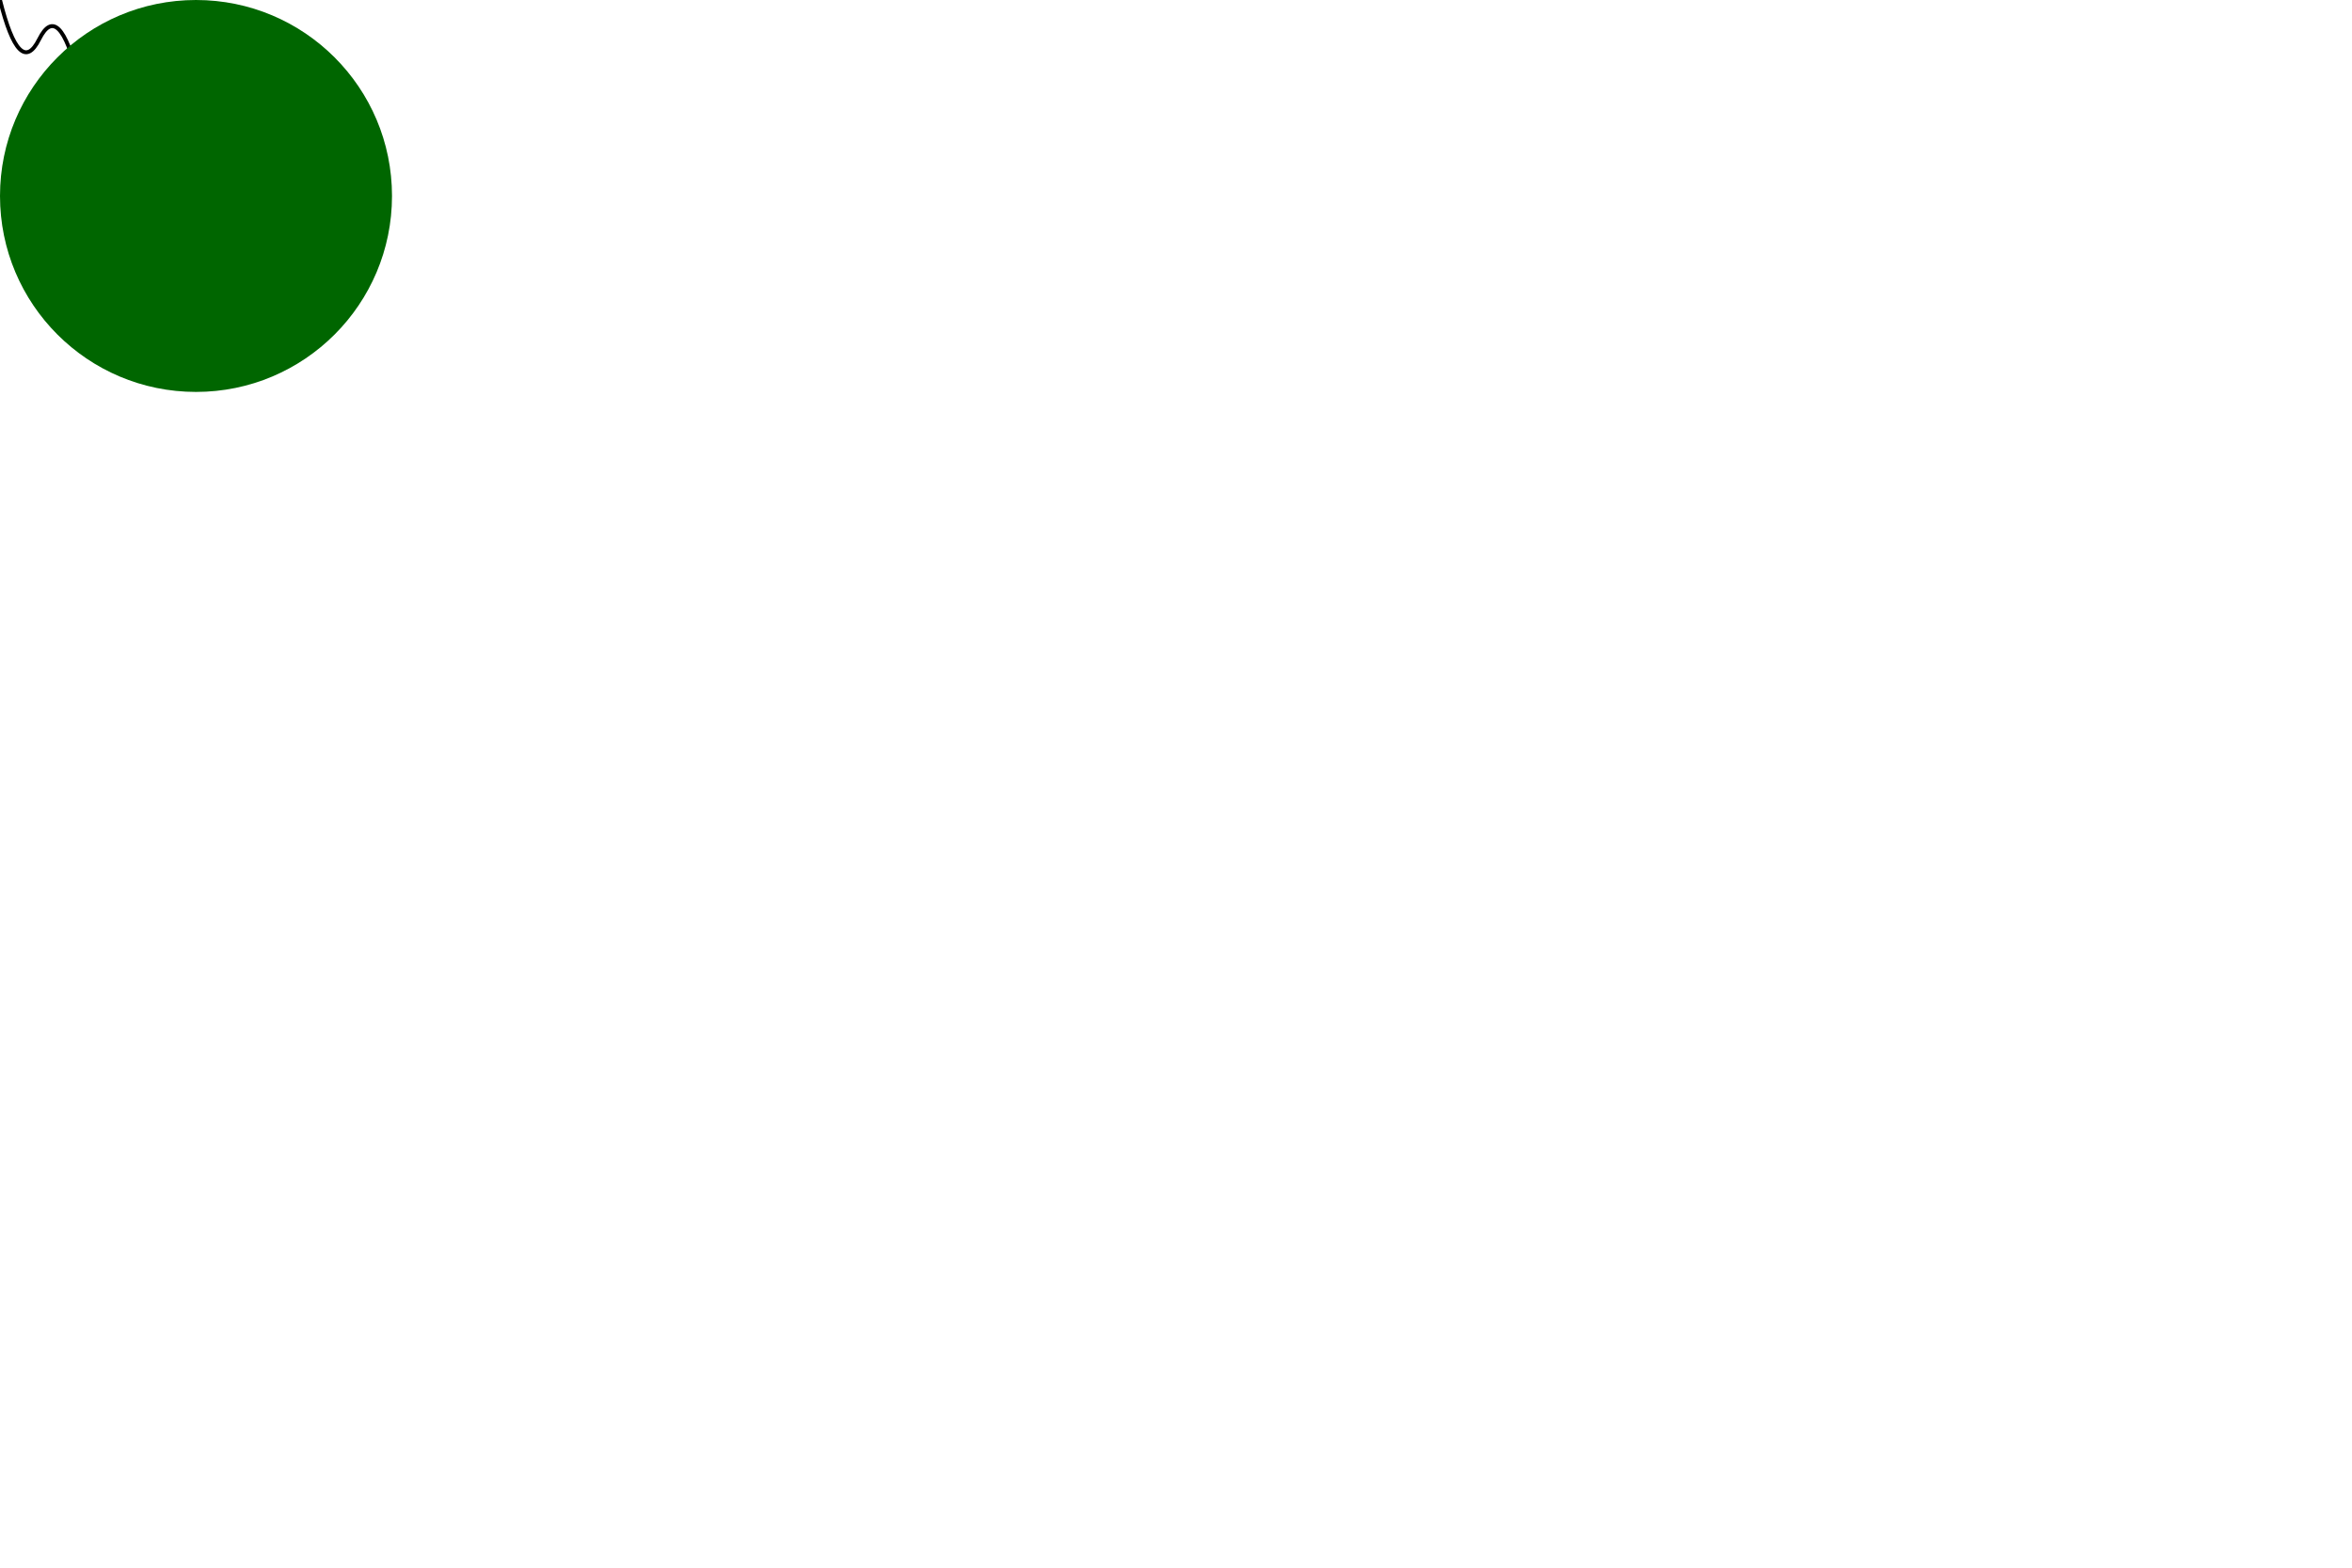 <?xml version="1.0"?>
<!DOCTYPE svg PUBLIC "-//W3C//DTD SVG 1.1//EN"  "http://www.w3.org/Graphics/SVG/1.1/DTD/svg11.dtd">


  <svg viewBox = "0 0 600 400" version = "1.1" xmlns="http://www.w3.org/2000/svg" xmlns:xlink="http://www.w3.org/1999/xlink">
    <path id="curve" d="M 0 0 Q 5 20 10 10 T 20 20" style="stroke: black; fill: none;"/>

    <circle id="green-light" cx="50" cy="50" r="50"   style="fill: #060;"/>

    <filter id="diff-light" color-interpolation-filters="sRGB"    x="0" y="0" width="100%" height="100%">

      <feImage xlink:href="#curve" result="tile"     width="20" height="20"/>
      <feTile in="tile" result="tile"/>
      <feColorMatrix type="luminanceToAlpha" in="tile"       result="alphaTile"/>
      <feDiffuseLighting in="alphaTile"        lighting-color="#ffffcc"  surfaceScale="1"   diffuseConstant="0.5"    result="diffuseOutput">
        <fePointLight x="0" y="50" z="50"/>     
      </feDiffuseLighting>     

      <feComposite in="diffuseOutput" in2="SourceGraphic"     operator="in" result="diffuseOutput"/>

      <feBlend in="diffuseOutput" in2="SourceGraphic"     mode="screen"/>
    </filter>
  </svg>


